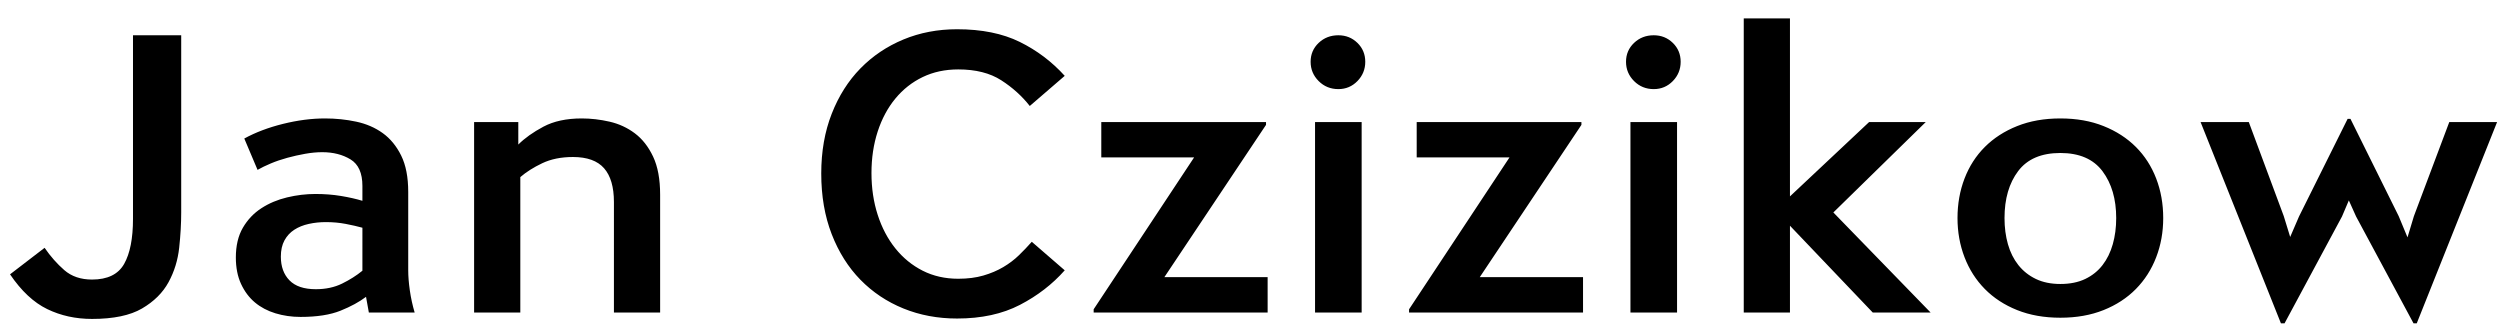 <svg xmlns="http://www.w3.org/2000/svg" id="logo" width="112" height="15" fill="currentColor">
  <title>Jan Czizikow</title>
  <path d="M4.122 14.288c-.732 0-1.401-.147-2.007-.441S.954 13.034.45 12.29l1.548-1.188c.264.384.558.717.882.999s.738.423 1.242.423c.696 0 1.176-.234 1.44-.702s.396-1.14.396-2.016V1.58h2.16v7.938c0 .492-.03 1.017-.09 1.575s-.219 1.074-.477 1.548-.654.867-1.188 1.179-1.281.468-2.241.468zm12.276-.99c-.3.228-.681.435-1.143.621s-1.059.279-1.791.279c-.396 0-.771-.054-1.125-.162s-.66-.27-.918-.486-.465-.492-.621-.828-.234-.732-.234-1.188c0-.528.105-.972.315-1.332s.486-.651.828-.873.726-.384 1.152-.486.849-.153 1.269-.153c.408 0 .792.03 1.152.09s.678.132.954.216V8.33c0-.576-.177-.972-.531-1.188s-.777-.324-1.269-.324c-.24 0-.495.024-.765.072s-.537.108-.801.18-.51.156-.738.252-.426.192-.594.288l-.594-1.404c.504-.276 1.083-.495 1.737-.657s1.281-.243 1.881-.243c.48 0 .945.048 1.395.144s.846.267 1.188.513.618.582.828 1.008.315.969.315 1.629v3.51c0 .264.024.564.072.9s.12.666.216.99h-2.052zm-.162-3.096c-.216-.06-.465-.117-.747-.171s-.579-.081-.891-.081c-.264 0-.519.027-.765.081s-.462.141-.648.261-.333.279-.441.477-.162.441-.162.729c0 .444.129.798.387 1.062s.651.396 1.179.396c.444 0 .837-.084 1.179-.252s.645-.36.909-.576zM27.504 9.05c0-.672-.147-1.176-.441-1.512s-.759-.504-1.395-.504c-.528 0-.987.093-1.377.279s-.717.393-.981.621V14h-2.07V5.468h1.98v1.008c.288-.288.663-.555 1.125-.801s1.035-.369 1.719-.369c.408 0 .822.048 1.242.144s.798.27 1.134.522.609.6.819 1.044.315 1.014.315 1.71V14h-2.07zM47.7 12.11c-.552.624-1.221 1.14-2.007 1.548s-1.725.612-2.817.612c-.864 0-1.665-.15-2.403-.45s-1.38-.729-1.926-1.287-.975-1.239-1.287-2.043-.468-1.71-.468-2.718c0-.984.156-1.875.468-2.673s.741-1.476 1.287-2.034 1.188-.99 1.926-1.296 1.539-.459 2.403-.459c1.104 0 2.04.189 2.808.567s1.44.885 2.016 1.521l-1.566 1.35c-.348-.444-.774-.828-1.278-1.152S43.71 3.11 42.93 3.11c-.588 0-1.119.114-1.593.342s-.882.549-1.224.963-.606.906-.792 1.476-.279 1.191-.279 1.863.093 1.296.279 1.872.45 1.077.792 1.503.75.759 1.224.999 1.005.36 1.593.36c.42 0 .795-.048 1.125-.144s.627-.222.891-.378.498-.333.702-.531.396-.399.576-.603zm1.638-6.642h7.38v.126l-4.554 6.822h4.626V14h-7.794v-.144l4.5-6.804h-4.158zm11.664 0V14h-2.088V5.468zm-2.286-2.7c0-.336.12-.618.36-.846s.534-.342.882-.342c.336 0 .621.114.855.342s.351.51.351.846-.117.624-.351.864-.519.36-.855.36c-.348 0-.642-.12-.882-.36s-.36-.528-.36-.864zm4.752 2.7h7.38v.126l-4.554 6.822h4.626V14h-7.794v-.144l4.5-6.804h-4.158zm11.664 0V14h-2.088V5.468zm-2.286-2.7c0-.336.12-.618.36-.846s.534-.342.882-.342c.336 0 .621.114.855.342s.351.51.351.846-.117.624-.351.864-.519.36-.855.36c-.348 0-.642-.12-.882-.36s-.36-.528-.36-.864zM80.19.824v7.974l3.546-3.33h2.538l-4.14 4.05L86.49 14h-2.592l-3.708-3.888V14h-2.07V.824zm12.114 4.482c.72 0 1.365.114 1.935.342s1.053.54 1.449.936.699.867.909 1.413.315 1.137.315 1.773c0 .624-.105 1.209-.315 1.755s-.513 1.02-.909 1.422-.879.717-1.449.945-1.215.342-1.935.342-1.365-.114-1.935-.342-1.053-.543-1.449-.945-.699-.876-.909-1.422-.315-1.131-.315-1.755c0-.636.105-1.227.315-1.773s.513-1.017.909-1.413.879-.708 1.449-.936 1.215-.342 1.935-.342zm0 1.548c-.852 0-1.482.27-1.89.81s-.612 1.242-.612 2.106c0 .42.051.81.153 1.17s.258.672.468.936.471.471.783.621.678.225 1.098.225c.432 0 .804-.075 1.116-.225s.57-.357.774-.621.357-.576.459-.936.153-.75.153-1.17c0-.852-.204-1.551-.612-2.097s-1.038-.819-1.89-.819zM107.46 9.68l.396.954.288-.954 1.584-4.212h2.142l-3.6 9.018h-.144l-2.574-4.788-.324-.72-.306.72-2.574 4.788h-.162l-3.6-9.018h2.16l1.566 4.212.288.936.396-.918 2.178-4.374h.126z"/>
</svg>